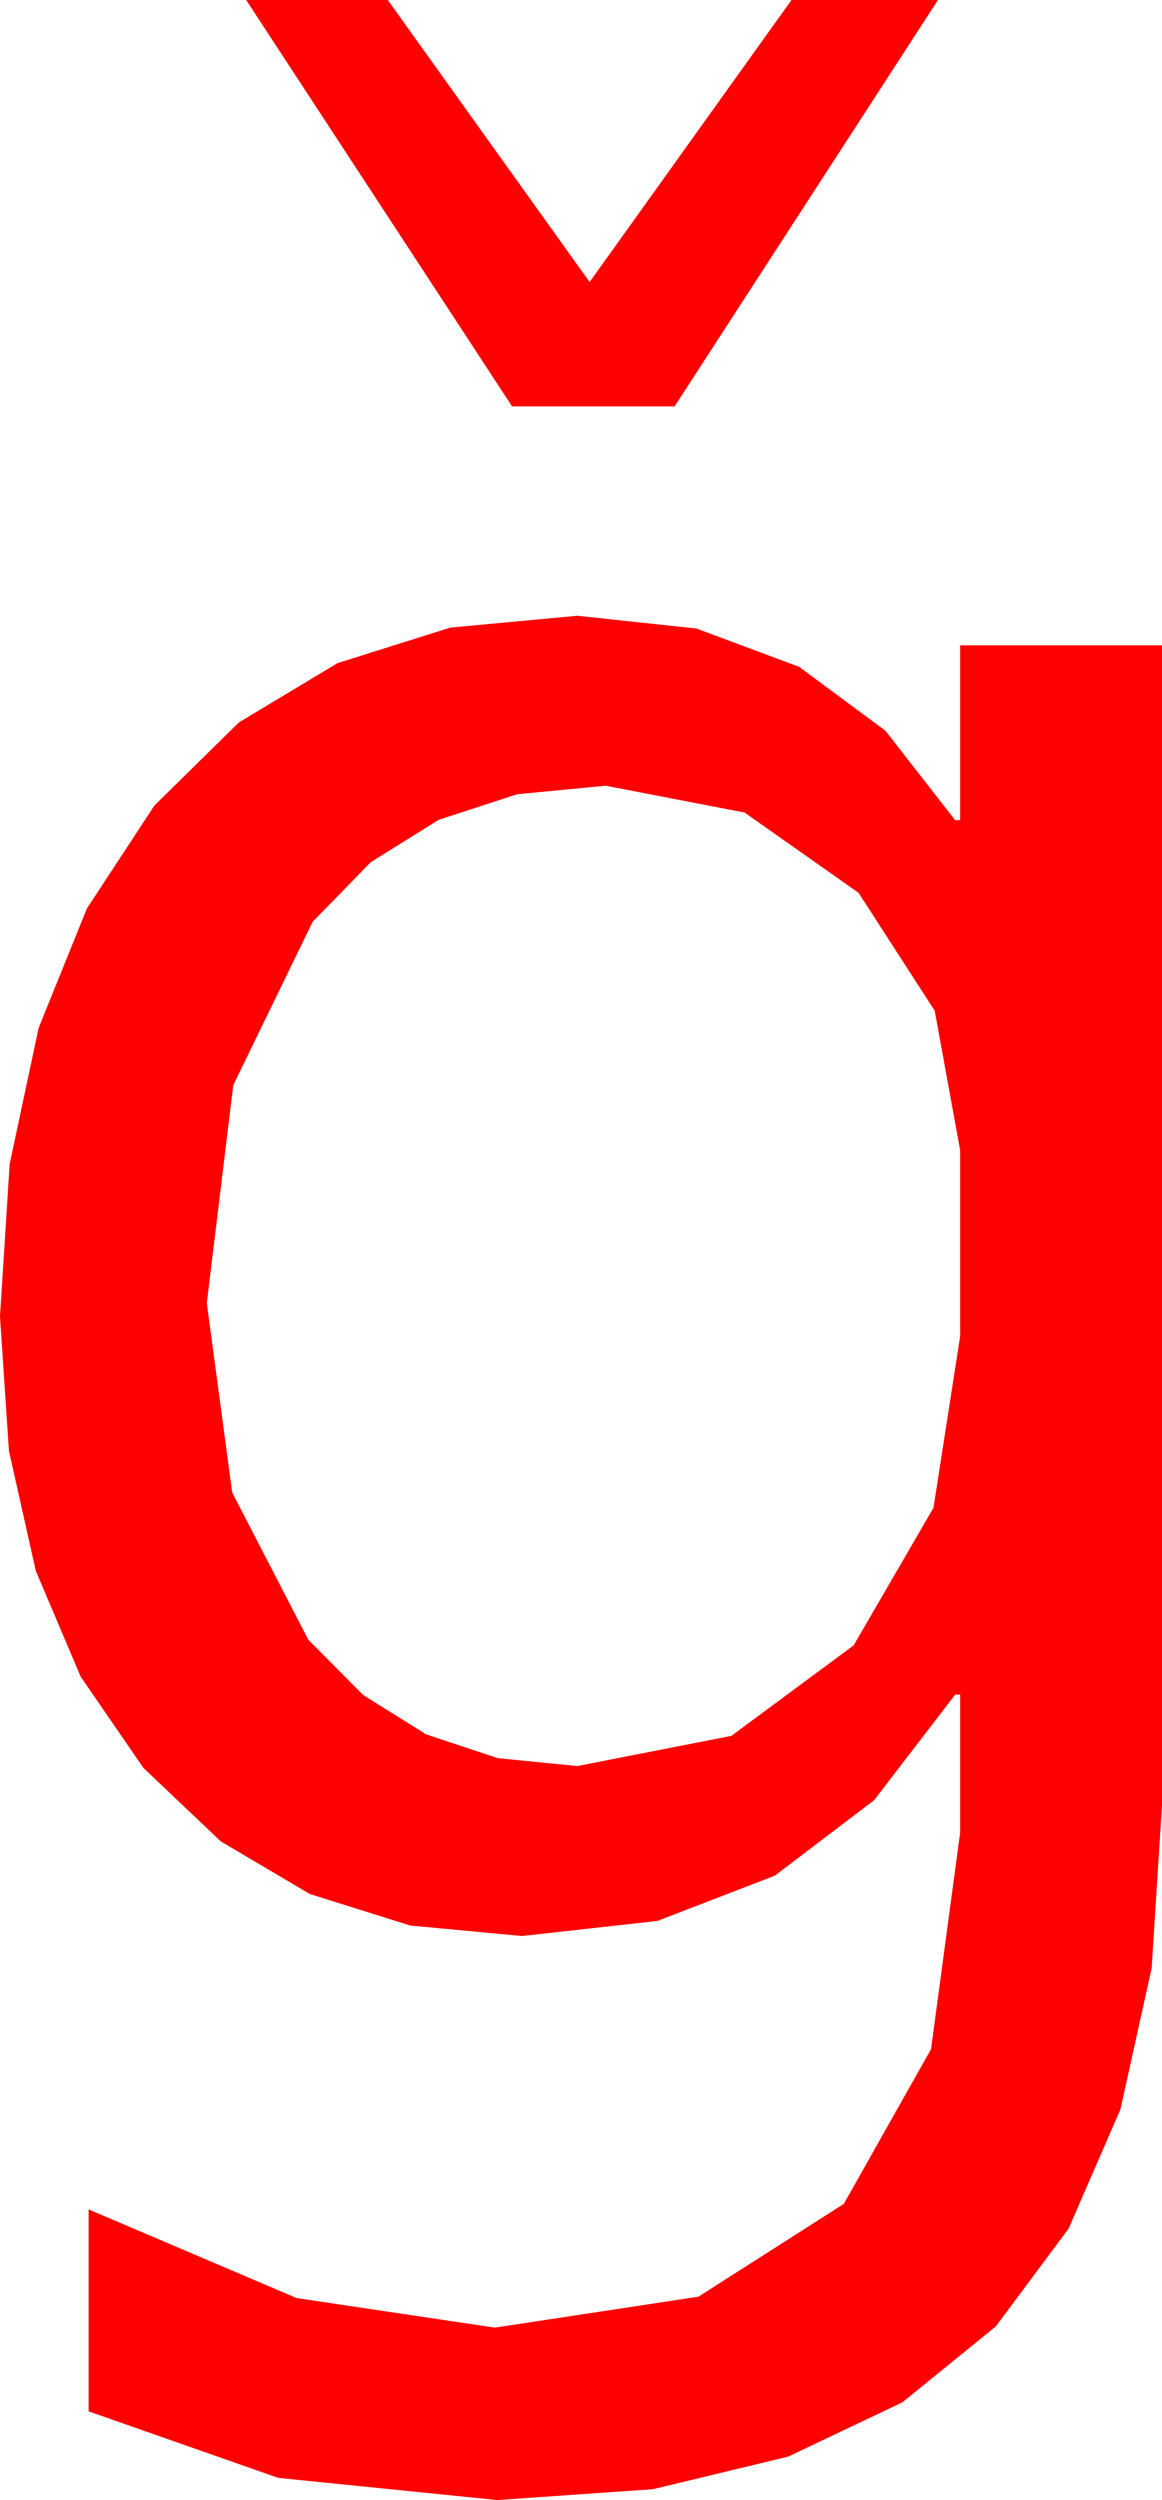 <?xml version="1.0" encoding="utf-8"?>
<!DOCTYPE svg PUBLIC "-//W3C//DTD SVG 1.1//EN" "http://www.w3.org/Graphics/SVG/1.1/DTD/svg11.dtd">
<svg width="27.656" height="59.473" xmlns="http://www.w3.org/2000/svg" xmlns:xlink="http://www.w3.org/1999/xlink" xmlns:xml="http://www.w3.org/XML/1998/namespace" version="1.1">
  <g>
    <g>
      <path style="fill:#FF0000;fill-opacity:1" d="M14.414,18.691L12.308,18.894 10.444,19.501 8.822,20.512 7.441,21.929 5.552,25.814 4.922,30.996 5.526,35.504 7.339,39.009 8.645,40.323 10.148,41.261 11.846,41.824 13.74,42.012 17.406,41.294 20.317,39.141 22.218,35.867 22.852,31.787 22.852,27.363 22.247,24.045 20.435,21.24 17.721,19.329 14.414,18.691z M13.74,14.648L16.577,14.952 19.021,15.864 21.074,17.384 22.734,19.512 22.852,19.512 22.852,15.352 27.656,15.352 27.656,42.949 27.409,46.822 26.667,50.178 25.432,53.018 23.701,55.342 21.476,57.149 18.757,58.44 15.544,59.214 11.836,59.473 6.621,58.945 2.109,57.363 2.109,52.559 7.061,54.668 11.777,55.371 16.622,54.635 20.083,52.427 22.159,48.746 22.852,43.594 22.852,40.312 22.734,40.312 20.804,42.825 18.442,44.619 15.648,45.696 12.422,46.055 9.76,45.805 7.372,45.055 5.256,43.805 3.413,42.056 1.92,39.885 0.853,37.372 0.213,34.516 0,31.318 0.23,27.691 0.919,24.456 2.068,21.612 3.677,19.16 5.685,17.186 8.031,15.776 10.716,14.93 13.74,14.648z M5.859,0L9.229,0 14.033,6.709 18.838,0 22.324,0 16.055,9.668 12.188,9.668 5.859,0z" />
    </g>
  </g>
</svg>